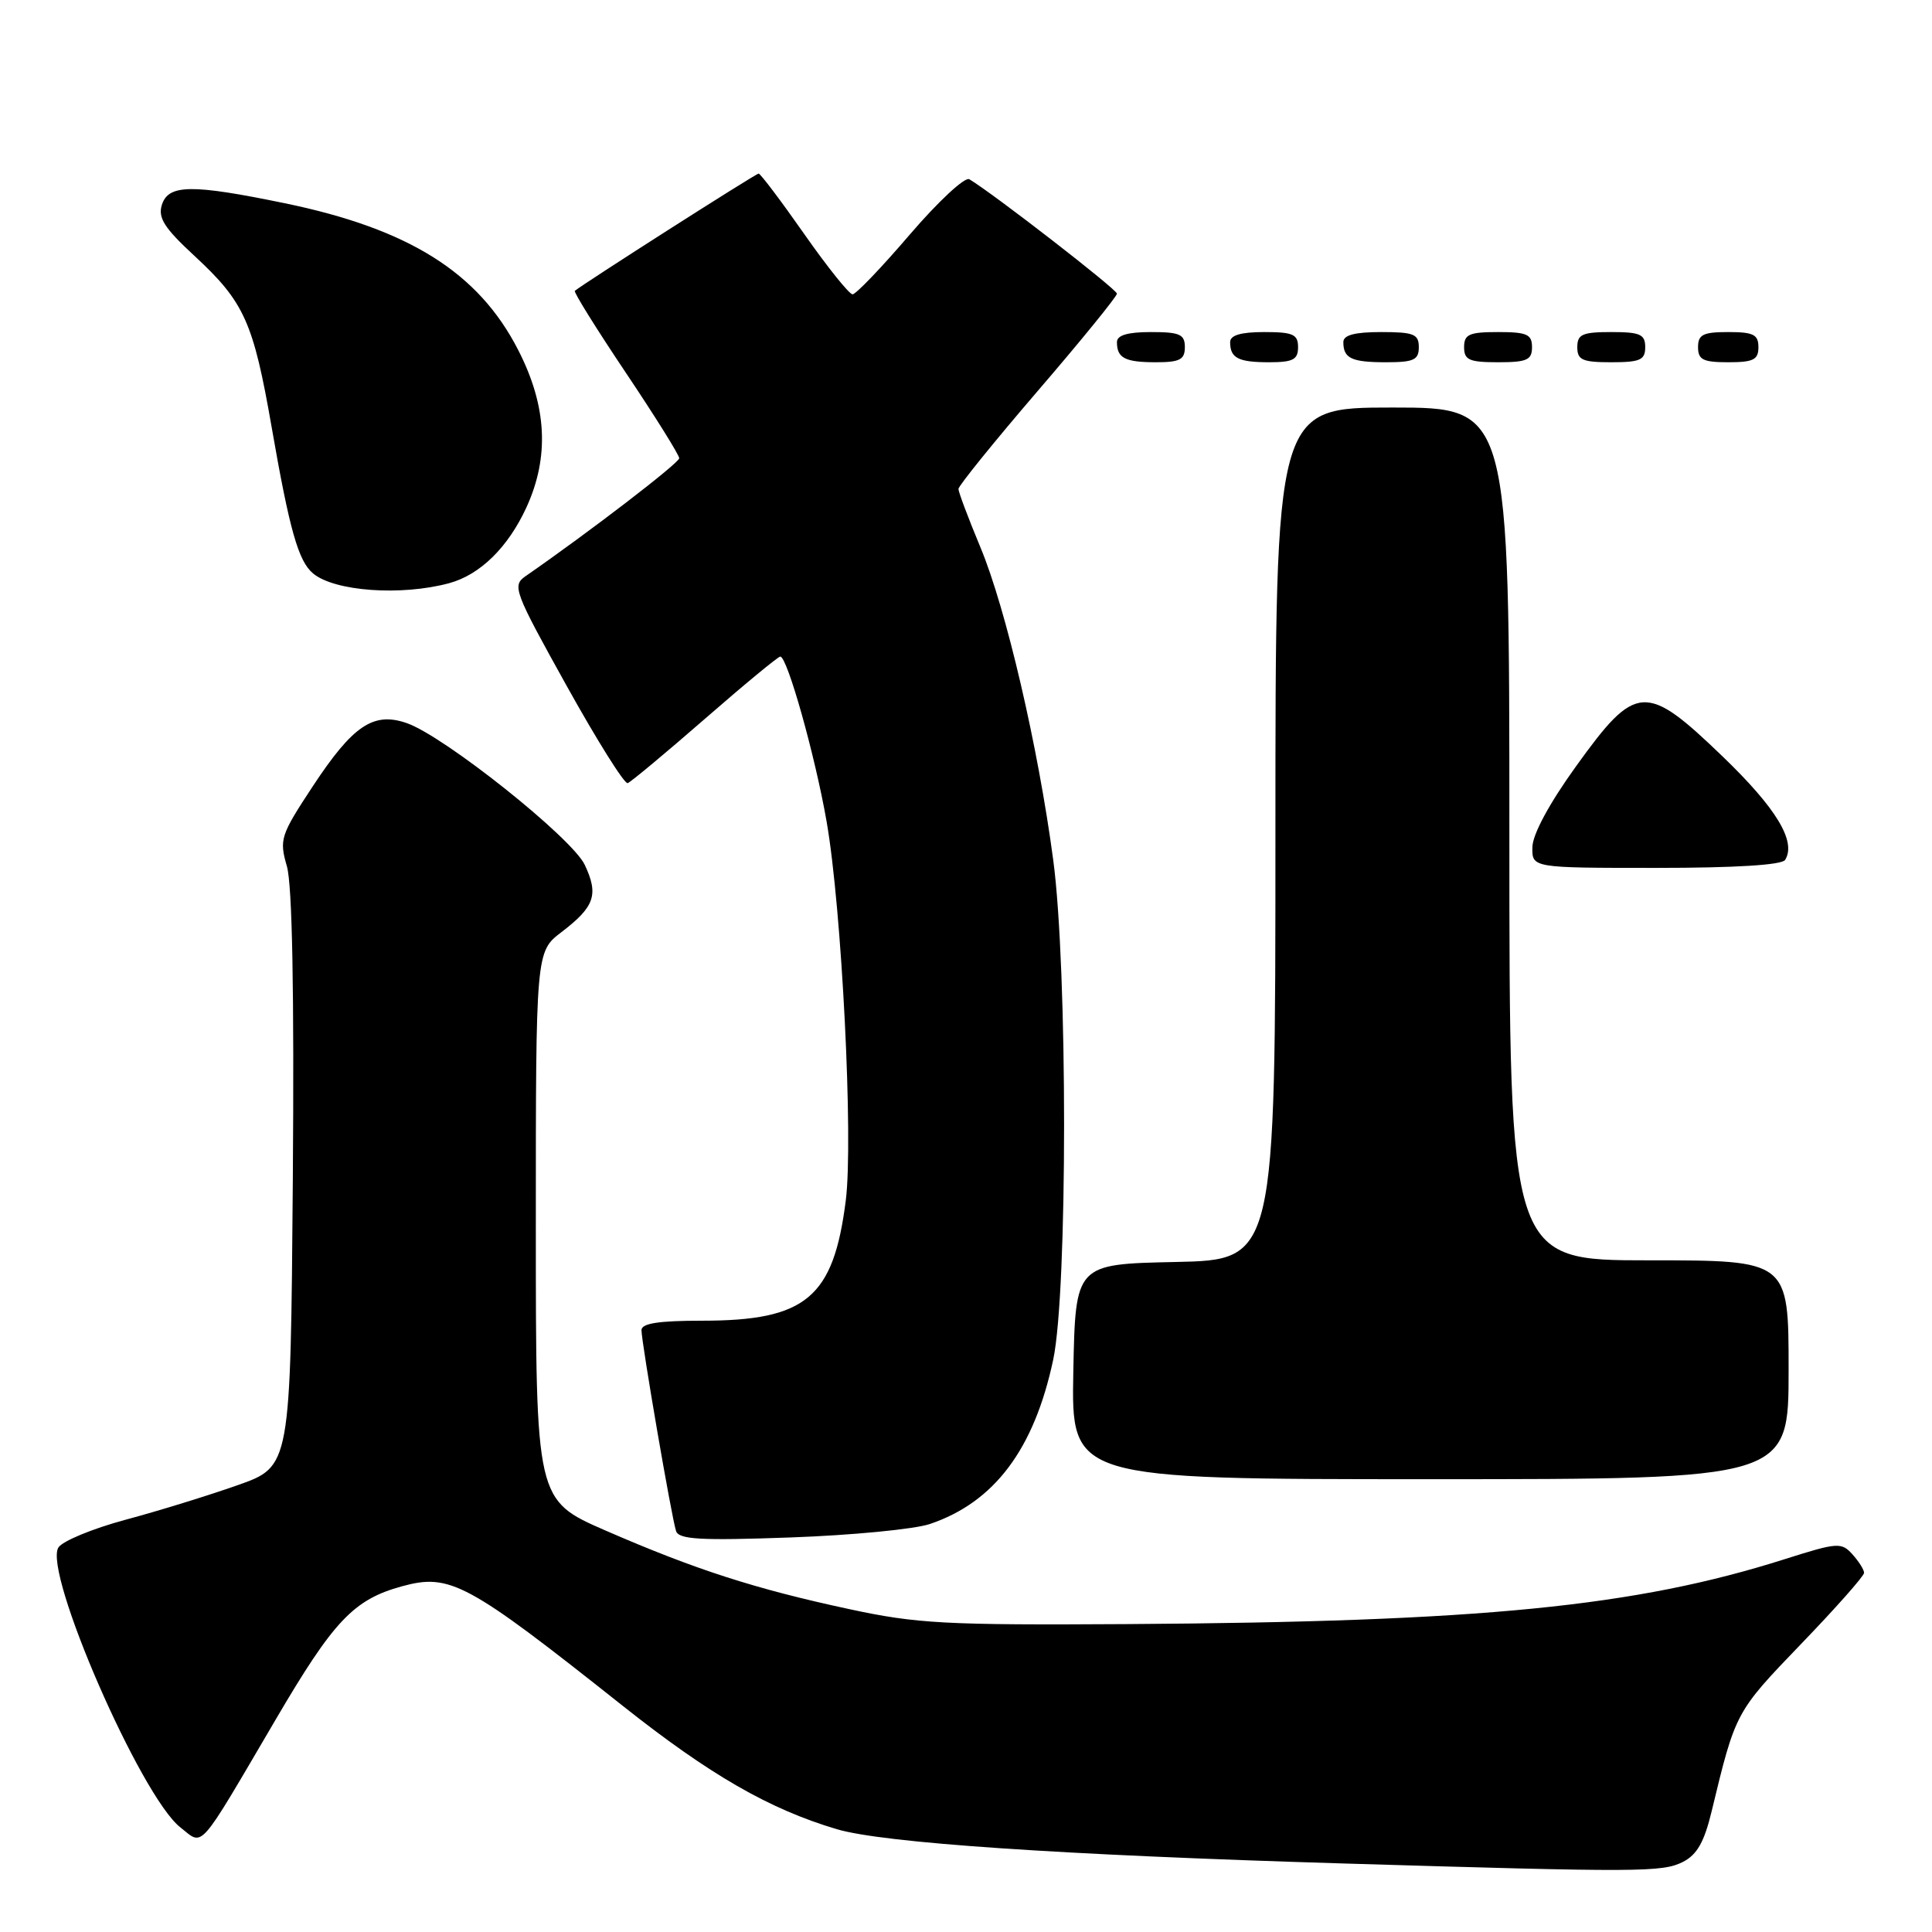 <?xml version="1.0" encoding="UTF-8" standalone="no"?>
<!DOCTYPE svg PUBLIC "-//W3C//DTD SVG 1.1//EN" "http://www.w3.org/Graphics/SVG/1.1/DTD/svg11.dtd" >
<svg xmlns="http://www.w3.org/2000/svg" xmlns:xlink="http://www.w3.org/1999/xlink" version="1.1" viewBox="0 0 256 256">
 <g >
 <path fill="currentColor"
d=" M 223.00 246.71 C 224.87 245.76 225.83 244.06 226.81 239.97 C 229.97 226.87 229.96 226.87 238.59 217.90 C 243.22 213.10 247.00 208.83 247.00 208.41 C 247.00 208.00 246.30 206.89 245.45 205.95 C 244.00 204.34 243.47 204.38 236.51 206.59 C 216.67 212.89 196.36 214.90 149.44 215.20 C 125.22 215.35 121.49 215.15 112.50 213.21 C 100.03 210.53 92.08 207.96 80.25 202.81 C 71.00 198.78 71.00 198.78 71.00 162.44 C 71.00 126.10 71.00 126.10 74.41 123.50 C 78.80 120.15 79.35 118.55 77.48 114.59 C 75.77 111.00 58.89 97.56 53.91 95.82 C 49.49 94.28 46.77 96.10 41.43 104.21 C 37.17 110.68 36.99 111.23 38.01 114.77 C 38.73 117.24 38.99 131.35 38.80 156.41 C 38.50 194.32 38.50 194.32 31.50 196.79 C 27.65 198.15 20.95 200.22 16.61 201.38 C 12.27 202.55 8.28 204.20 7.74 205.05 C 5.70 208.28 18.65 238.01 23.89 242.13 C 27.02 244.59 26.06 245.68 36.54 227.83 C 44.21 214.75 46.85 211.96 53.23 210.20 C 59.63 208.44 61.87 209.65 82.50 226.02 C 94.05 235.18 101.91 239.71 110.89 242.38 C 117.05 244.20 140.41 245.79 178.00 246.92 C 217.34 248.10 220.27 248.09 223.00 246.71 Z  M 123.21 201.94 C 131.77 199.05 137.04 192.02 139.56 180.14 C 141.47 171.10 141.48 128.37 139.56 113.97 C 137.56 98.93 133.30 80.64 129.91 72.52 C 128.31 68.68 127.00 65.20 127.00 64.79 C 127.00 64.38 131.72 58.54 137.50 51.81 C 143.28 45.09 148.00 39.28 148.00 38.91 C 148.00 38.35 131.65 25.67 128.44 23.75 C 127.86 23.40 124.32 26.69 120.57 31.06 C 116.83 35.43 113.41 39.00 112.97 39.00 C 112.53 39.00 109.64 35.40 106.56 31.00 C 103.48 26.60 100.76 23.00 100.52 23.00 C 100.15 23.00 77.17 37.67 76.17 38.54 C 75.99 38.70 79.03 43.58 82.92 49.38 C 86.81 55.18 90.00 60.29 90.00 60.72 C 89.99 61.35 78.12 70.47 69.62 76.36 C 67.84 77.60 68.13 78.37 75.07 90.85 C 79.10 98.10 82.74 103.91 83.17 103.77 C 83.59 103.62 88.19 99.79 93.40 95.25 C 98.61 90.71 103.10 87.00 103.39 87.00 C 104.32 87.00 108.01 100.14 109.53 108.86 C 111.54 120.37 113.09 151.00 112.07 159.07 C 110.44 171.96 106.81 175.00 93.03 175.00 C 87.28 175.00 85.00 175.35 85.00 176.25 C 85.00 177.88 88.99 201.09 89.58 202.87 C 89.95 203.99 92.81 204.15 104.77 203.72 C 112.87 203.43 121.17 202.63 123.21 201.94 Z  M 237.00 181.50 C 237.00 167.00 237.00 167.00 218.50 167.00 C 200.00 167.00 200.00 167.00 200.00 110.50 C 200.00 54.00 200.00 54.00 184.50 54.00 C 169.00 54.00 169.00 54.00 169.00 110.47 C 169.00 166.94 169.00 166.94 155.75 167.22 C 142.50 167.50 142.50 167.50 142.22 181.75 C 141.95 196.00 141.95 196.00 189.47 196.00 C 237.00 196.00 237.00 196.00 237.00 181.50 Z  M 236.54 113.94 C 238.05 111.50 235.38 107.09 228.24 100.22 C 218.06 90.42 216.77 90.51 208.86 101.50 C 205.29 106.45 203.08 110.55 203.05 112.25 C 203.00 115.00 203.00 115.00 219.44 115.00 C 229.91 115.00 236.12 114.62 236.54 113.94 Z  M 59.50 77.28 C 63.61 76.17 67.33 72.52 69.76 67.22 C 72.82 60.54 72.47 53.80 68.67 46.39 C 63.42 36.12 54.21 30.33 37.73 26.93 C 25.37 24.38 22.32 24.42 21.45 27.14 C 20.91 28.86 21.77 30.21 25.75 33.89 C 32.38 40.02 33.57 42.66 36.00 56.63 C 38.37 70.26 39.54 74.37 41.49 75.99 C 44.35 78.36 53.14 78.99 59.50 77.28 Z  M 157.00 46.00 C 157.00 44.30 156.33 44.00 152.50 44.00 C 149.42 44.00 148.00 44.42 148.00 45.33 C 148.00 47.45 149.07 48.00 153.17 48.00 C 156.33 48.00 157.00 47.65 157.00 46.00 Z  M 172.00 46.00 C 172.00 44.30 171.33 44.00 167.50 44.00 C 164.42 44.00 163.00 44.42 163.00 45.33 C 163.00 47.45 164.07 48.00 168.17 48.00 C 171.33 48.00 172.00 47.65 172.00 46.00 Z  M 188.00 46.00 C 188.00 44.27 187.33 44.00 183.00 44.00 C 179.50 44.00 178.00 44.40 178.00 45.33 C 178.00 47.49 179.08 48.00 183.67 48.00 C 187.33 48.00 188.00 47.69 188.00 46.00 Z  M 203.00 46.00 C 203.00 44.30 202.33 44.00 198.50 44.00 C 194.67 44.00 194.00 44.30 194.00 46.00 C 194.00 47.70 194.67 48.00 198.50 48.00 C 202.33 48.00 203.00 47.70 203.00 46.00 Z  M 218.00 46.00 C 218.00 44.30 217.33 44.00 213.50 44.00 C 209.67 44.00 209.00 44.30 209.00 46.00 C 209.00 47.70 209.67 48.00 213.50 48.00 C 217.33 48.00 218.00 47.70 218.00 46.00 Z  M 233.00 46.00 C 233.00 44.33 232.33 44.00 229.00 44.00 C 225.67 44.00 225.00 44.33 225.00 46.00 C 225.00 47.67 225.67 48.00 229.00 48.00 C 232.33 48.00 233.00 47.67 233.00 46.00 Z "/>
</g>
</svg>